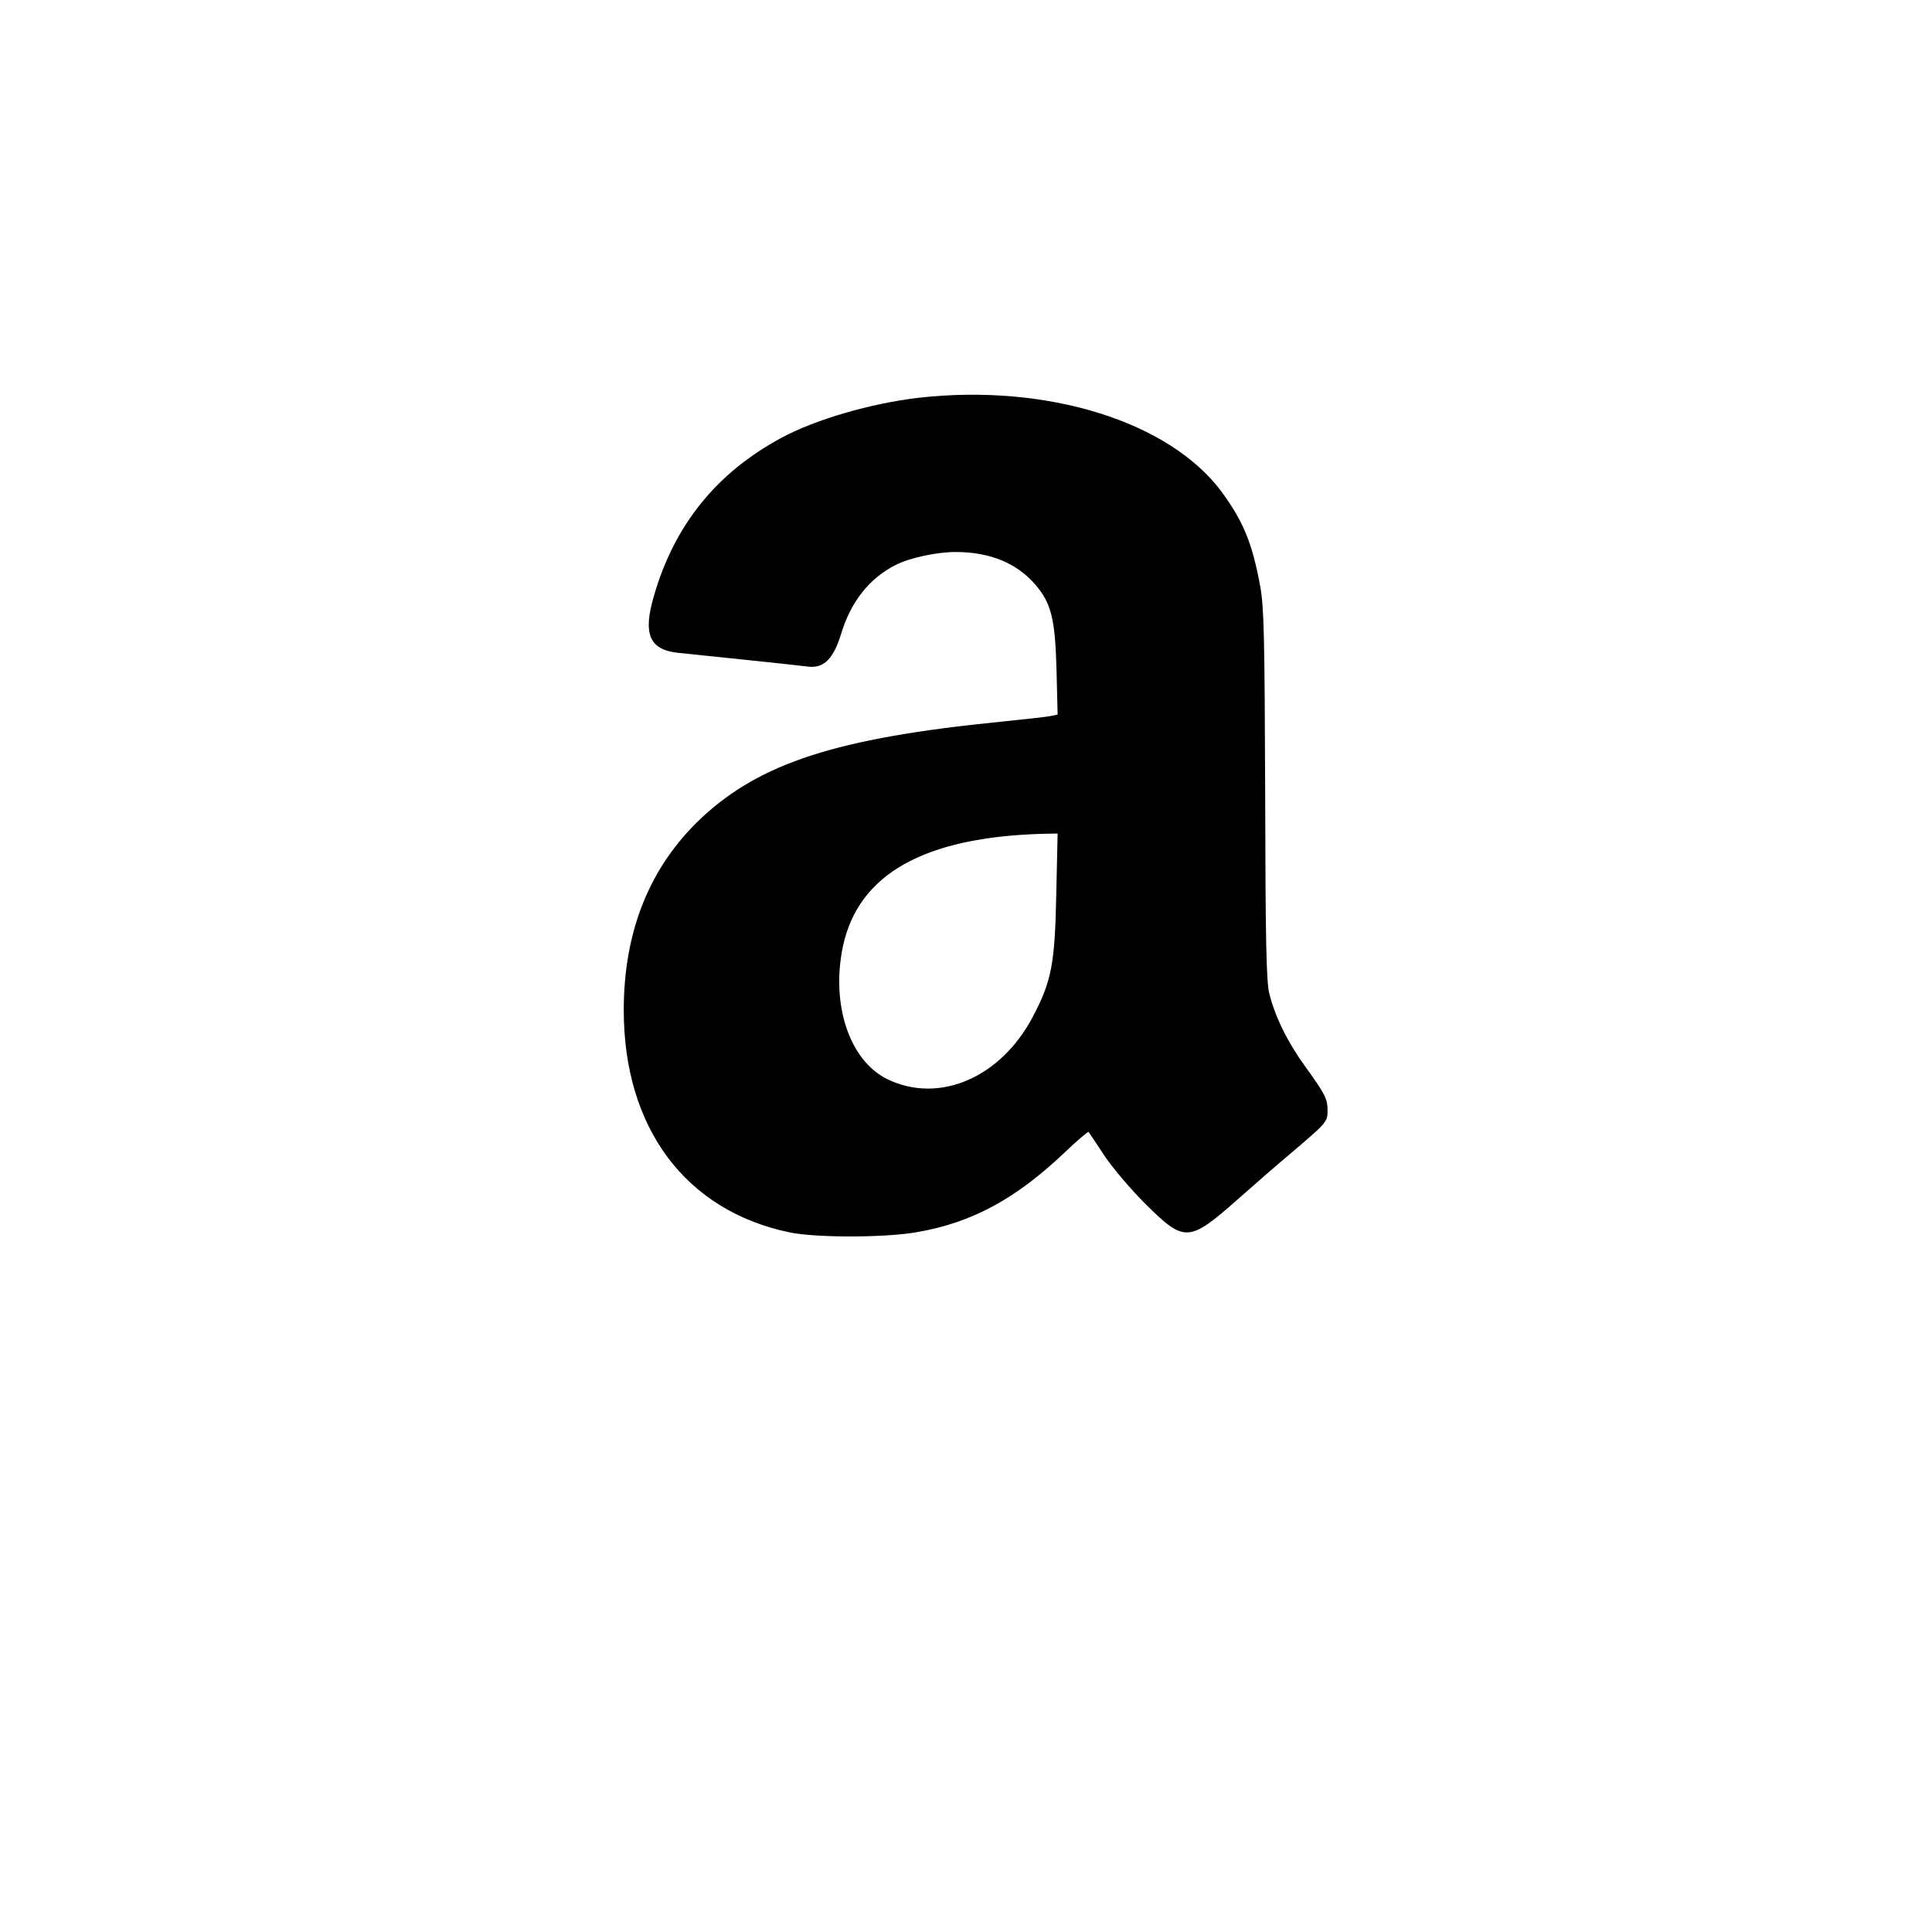<?xml version="1.0" standalone="no"?>
<!DOCTYPE svg PUBLIC "-//W3C//DTD SVG 20010904//EN"
 "http://www.w3.org/TR/2001/REC-SVG-20010904/DTD/svg10.dtd">
<svg version="1.0" xmlns="http://www.w3.org/2000/svg"
 width="700pt" height="700pt" viewBox="0 0 700 700"
 preserveAspectRatio="xMidYMid meet">
<g transform="translate(0,700) scale(0.1,-0.1)"
fill="#000000" stroke="none">
<path d="M3330 5559 c-173 -20 -377 -79 -500 -146 -235 -127 -387 -316 -461
-573 -40 -137 -16 -193 85 -205 28 -3 137 -14 241 -25 105 -11 208 -22 231
-25 58 -8 94 27 122 120 35 115 102 200 197 248 51 26 149 47 217 47 125 0
222 -40 290 -119 57 -67 71 -123 76 -308 l4 -162 -24 -5 c-12 -3 -95 -12 -183
-21 -592 -59 -870 -149 -1084 -349 -187 -176 -281 -410 -281 -696 0 -426 223
-726 600 -805 96 -20 347 -20 464 1 197 34 356 120 532 287 46 44 86 78 88 76
2 -2 27 -40 56 -84 29 -44 96 -123 149 -176 143 -142 158 -141 336 16 61 54
146 128 190 165 131 111 135 115 135 155 0 44 -7 58 -81 161 -64 88 -109 180
-130 264 -11 43 -14 198 -15 721 -2 568 -4 678 -18 755 -29 157 -61 234 -139
341 -189 256 -633 394 -1097 342z m497 -1801 c-5 -251 -17 -313 -85 -442 -116
-221 -340 -317 -527 -226 -137 67 -205 270 -161 481 56 262 294 396 725 408
l53 1 -5 -222z"/>
</g>
</svg>
